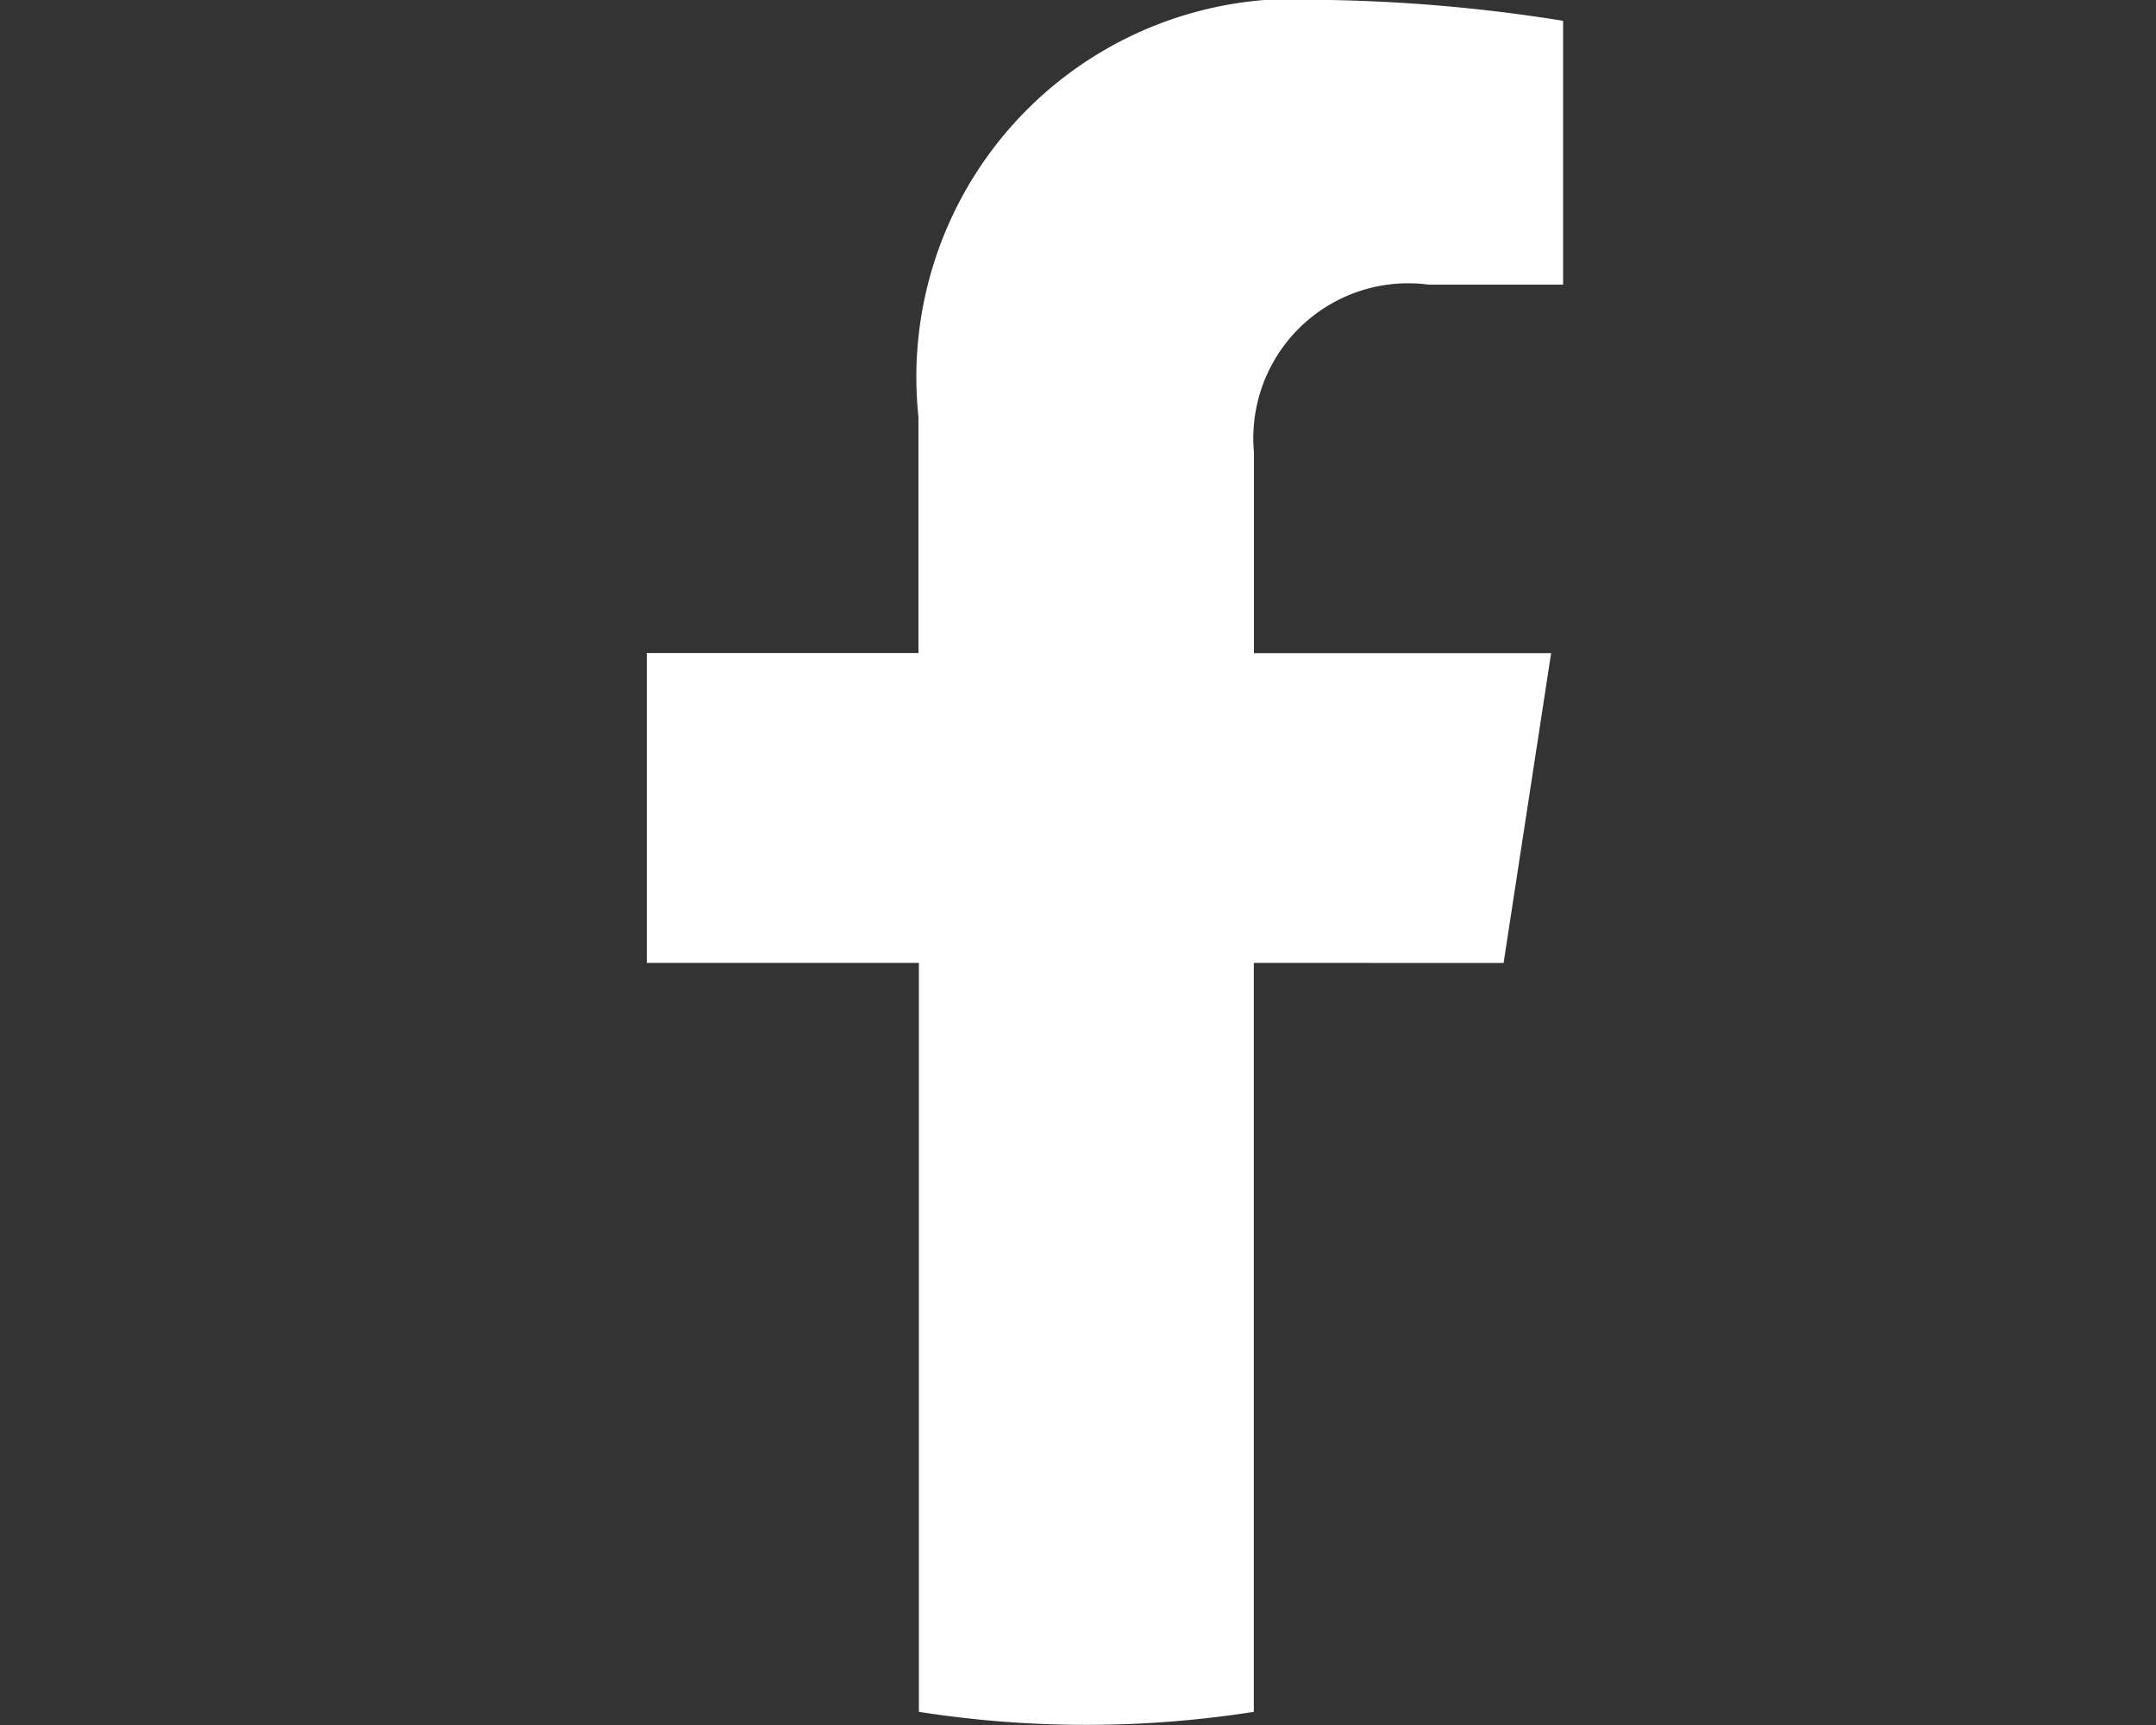 <svg xmlns="http://www.w3.org/2000/svg" width="20" height="16" viewBox="0 0 20 16">
  <rect x="0" y="0" width="20" height="16" fill="#333333" stroke="none"/>
  <g id="share_ico_fb" transform="translate(-150 -636)">
    <path id="パス_1787" data-name="パス 1787" d="M309.948,208.932l.441-2.874h-2.757v-1.865a1.437,1.437,0,0,1,1.62-1.553H310.5v-2.447a15.29,15.29,0,0,0-2.225-.194,3.508,3.508,0,0,0-3.755,3.868v2.19H302v2.874h2.524v6.947a10.049,10.049,0,0,0,3.107,0v-6.947Z" transform="translate(-146 436)" fill="#fff"/>
    <rect id="長方形_348" data-name="長方形 348" width="20" height="16" transform="translate(150 636)" fill="none"/>
  </g>
</svg>
